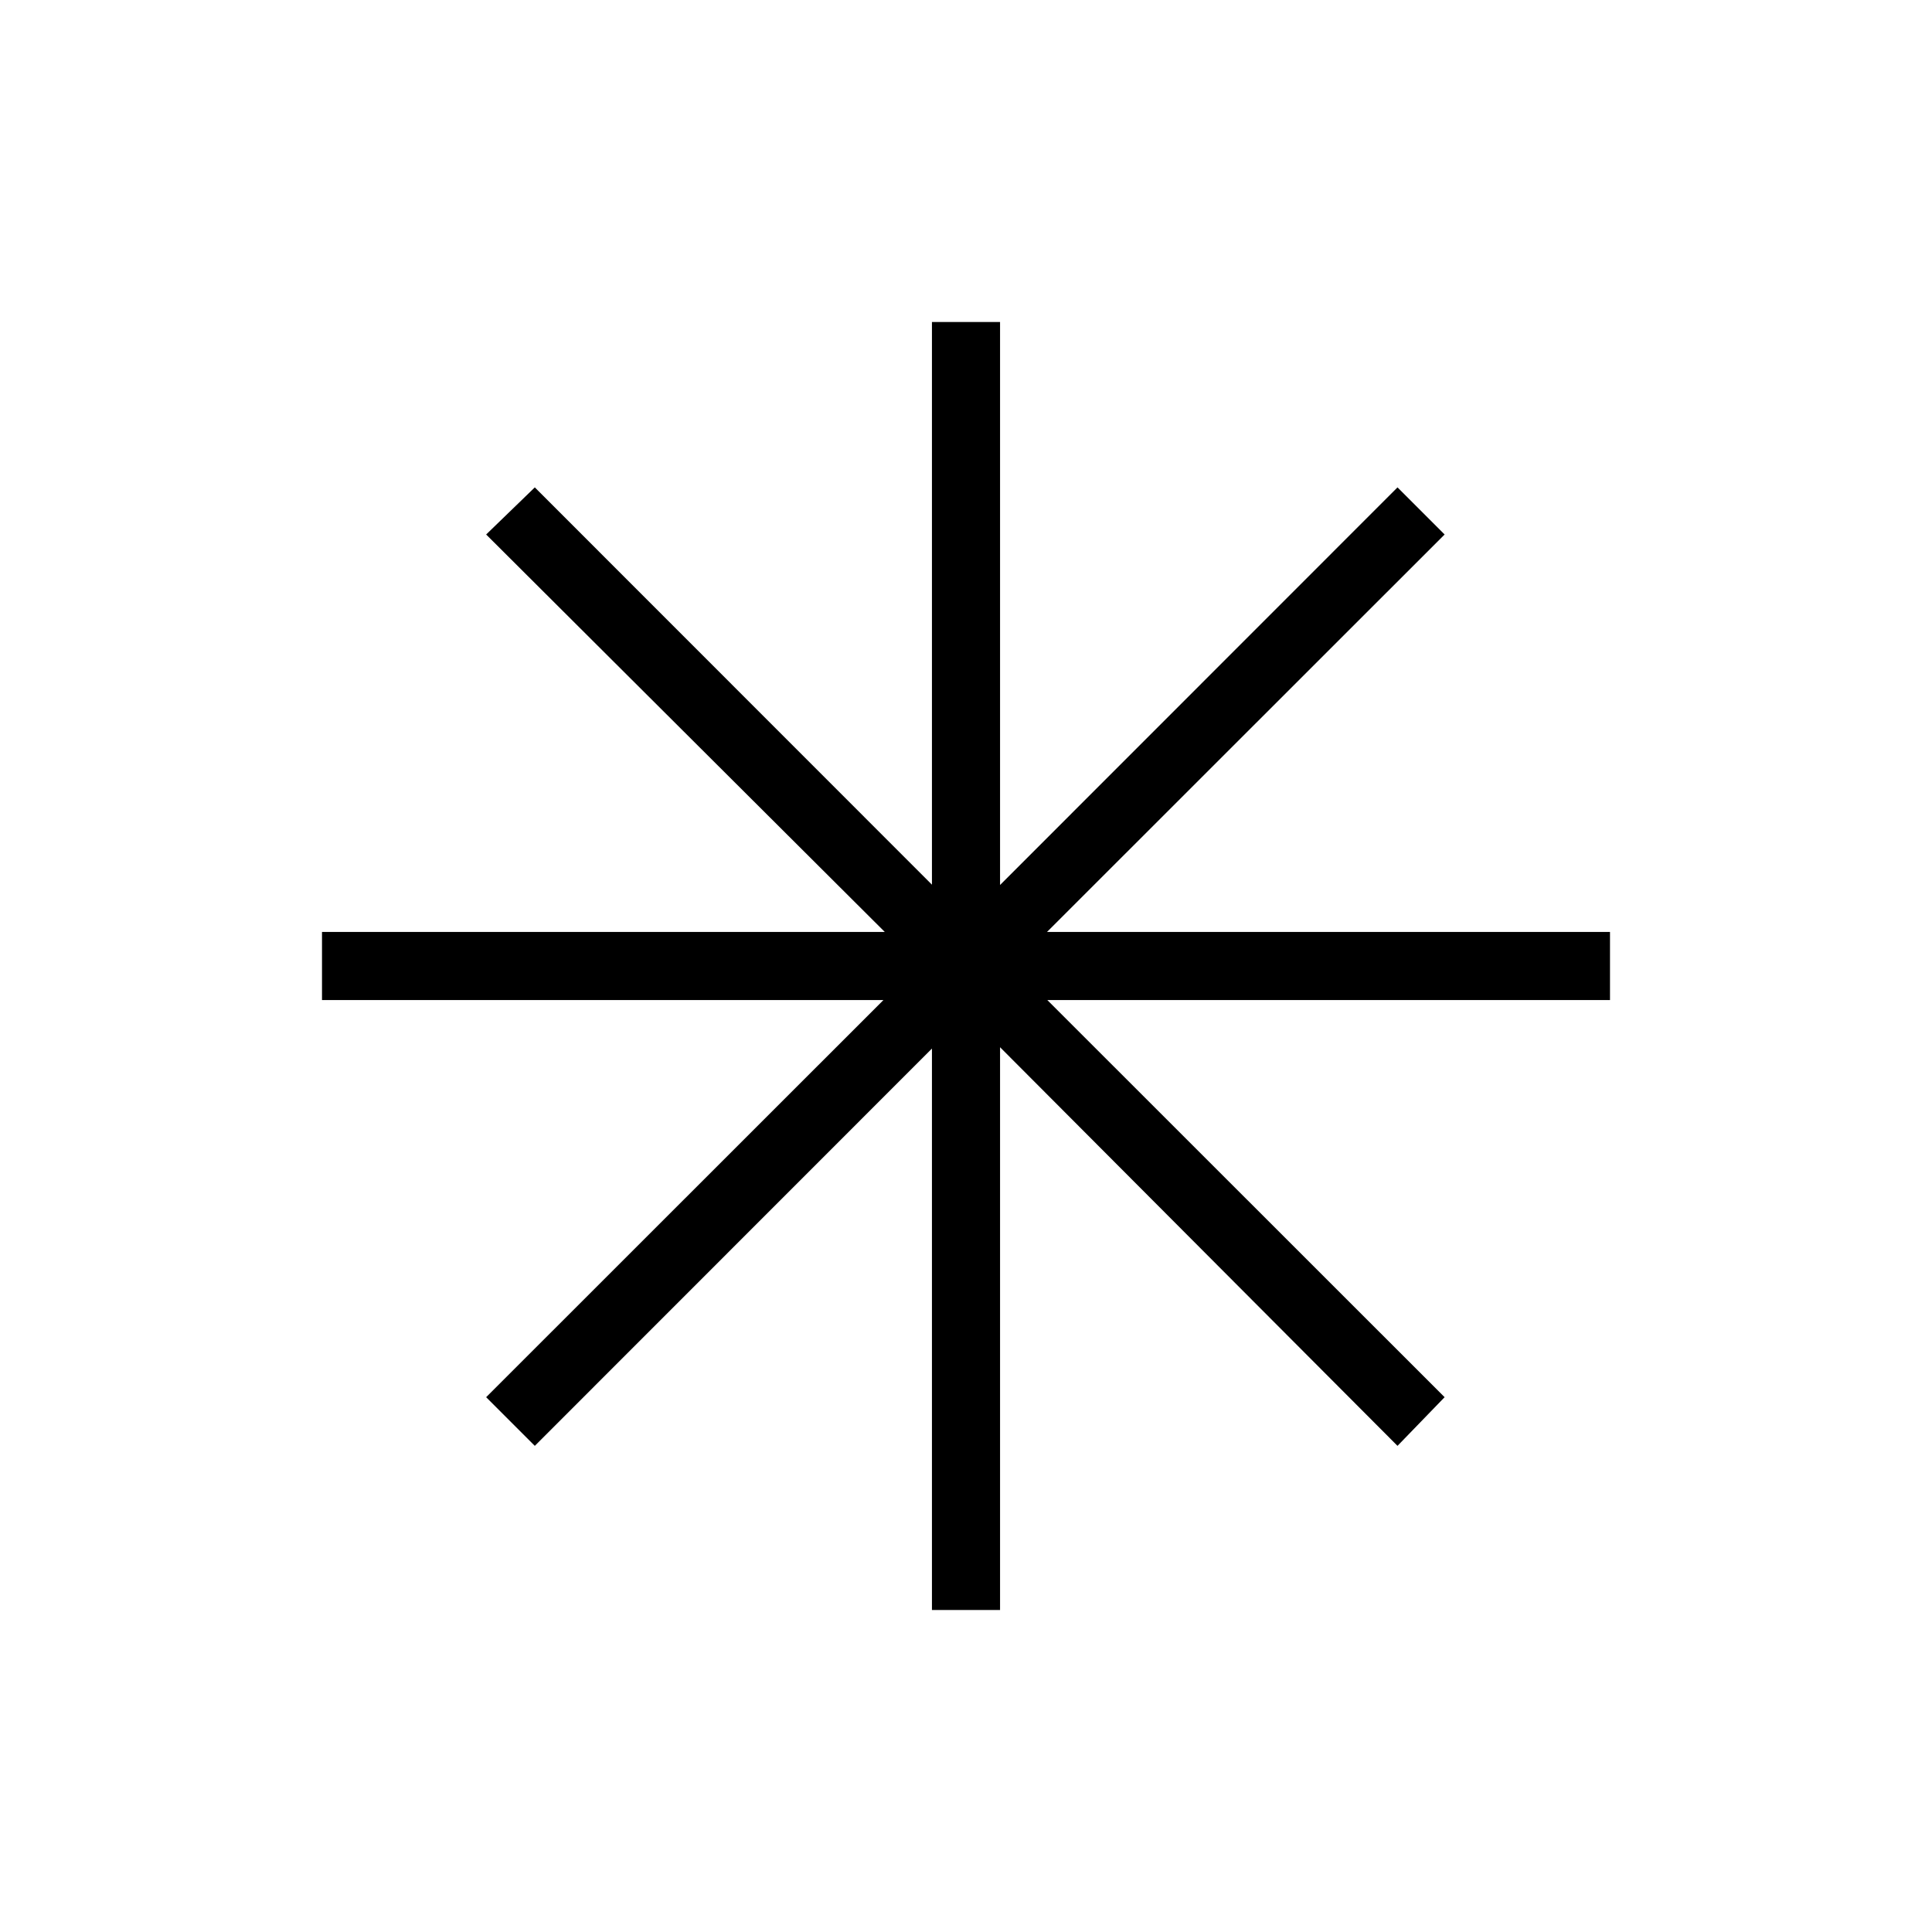 <svg xmlns="http://www.w3.org/2000/svg" height="40" viewBox="0 -960 960 960" width="40"><path d="M463.077-160v-278.974l-197.334 197.41-24.179-24.179 197.41-197.334H160v-33.846h279.641L241.564-694.41l24.179-23.411L463.077-520.41V-800h33.846v279.744L694.41-717.821l23.411 23.411-197.565 197.487H800v33.846H520.41l197.411 197.334-23.411 24.179-197.487-198.077V-160h-33.846Z"/></svg>